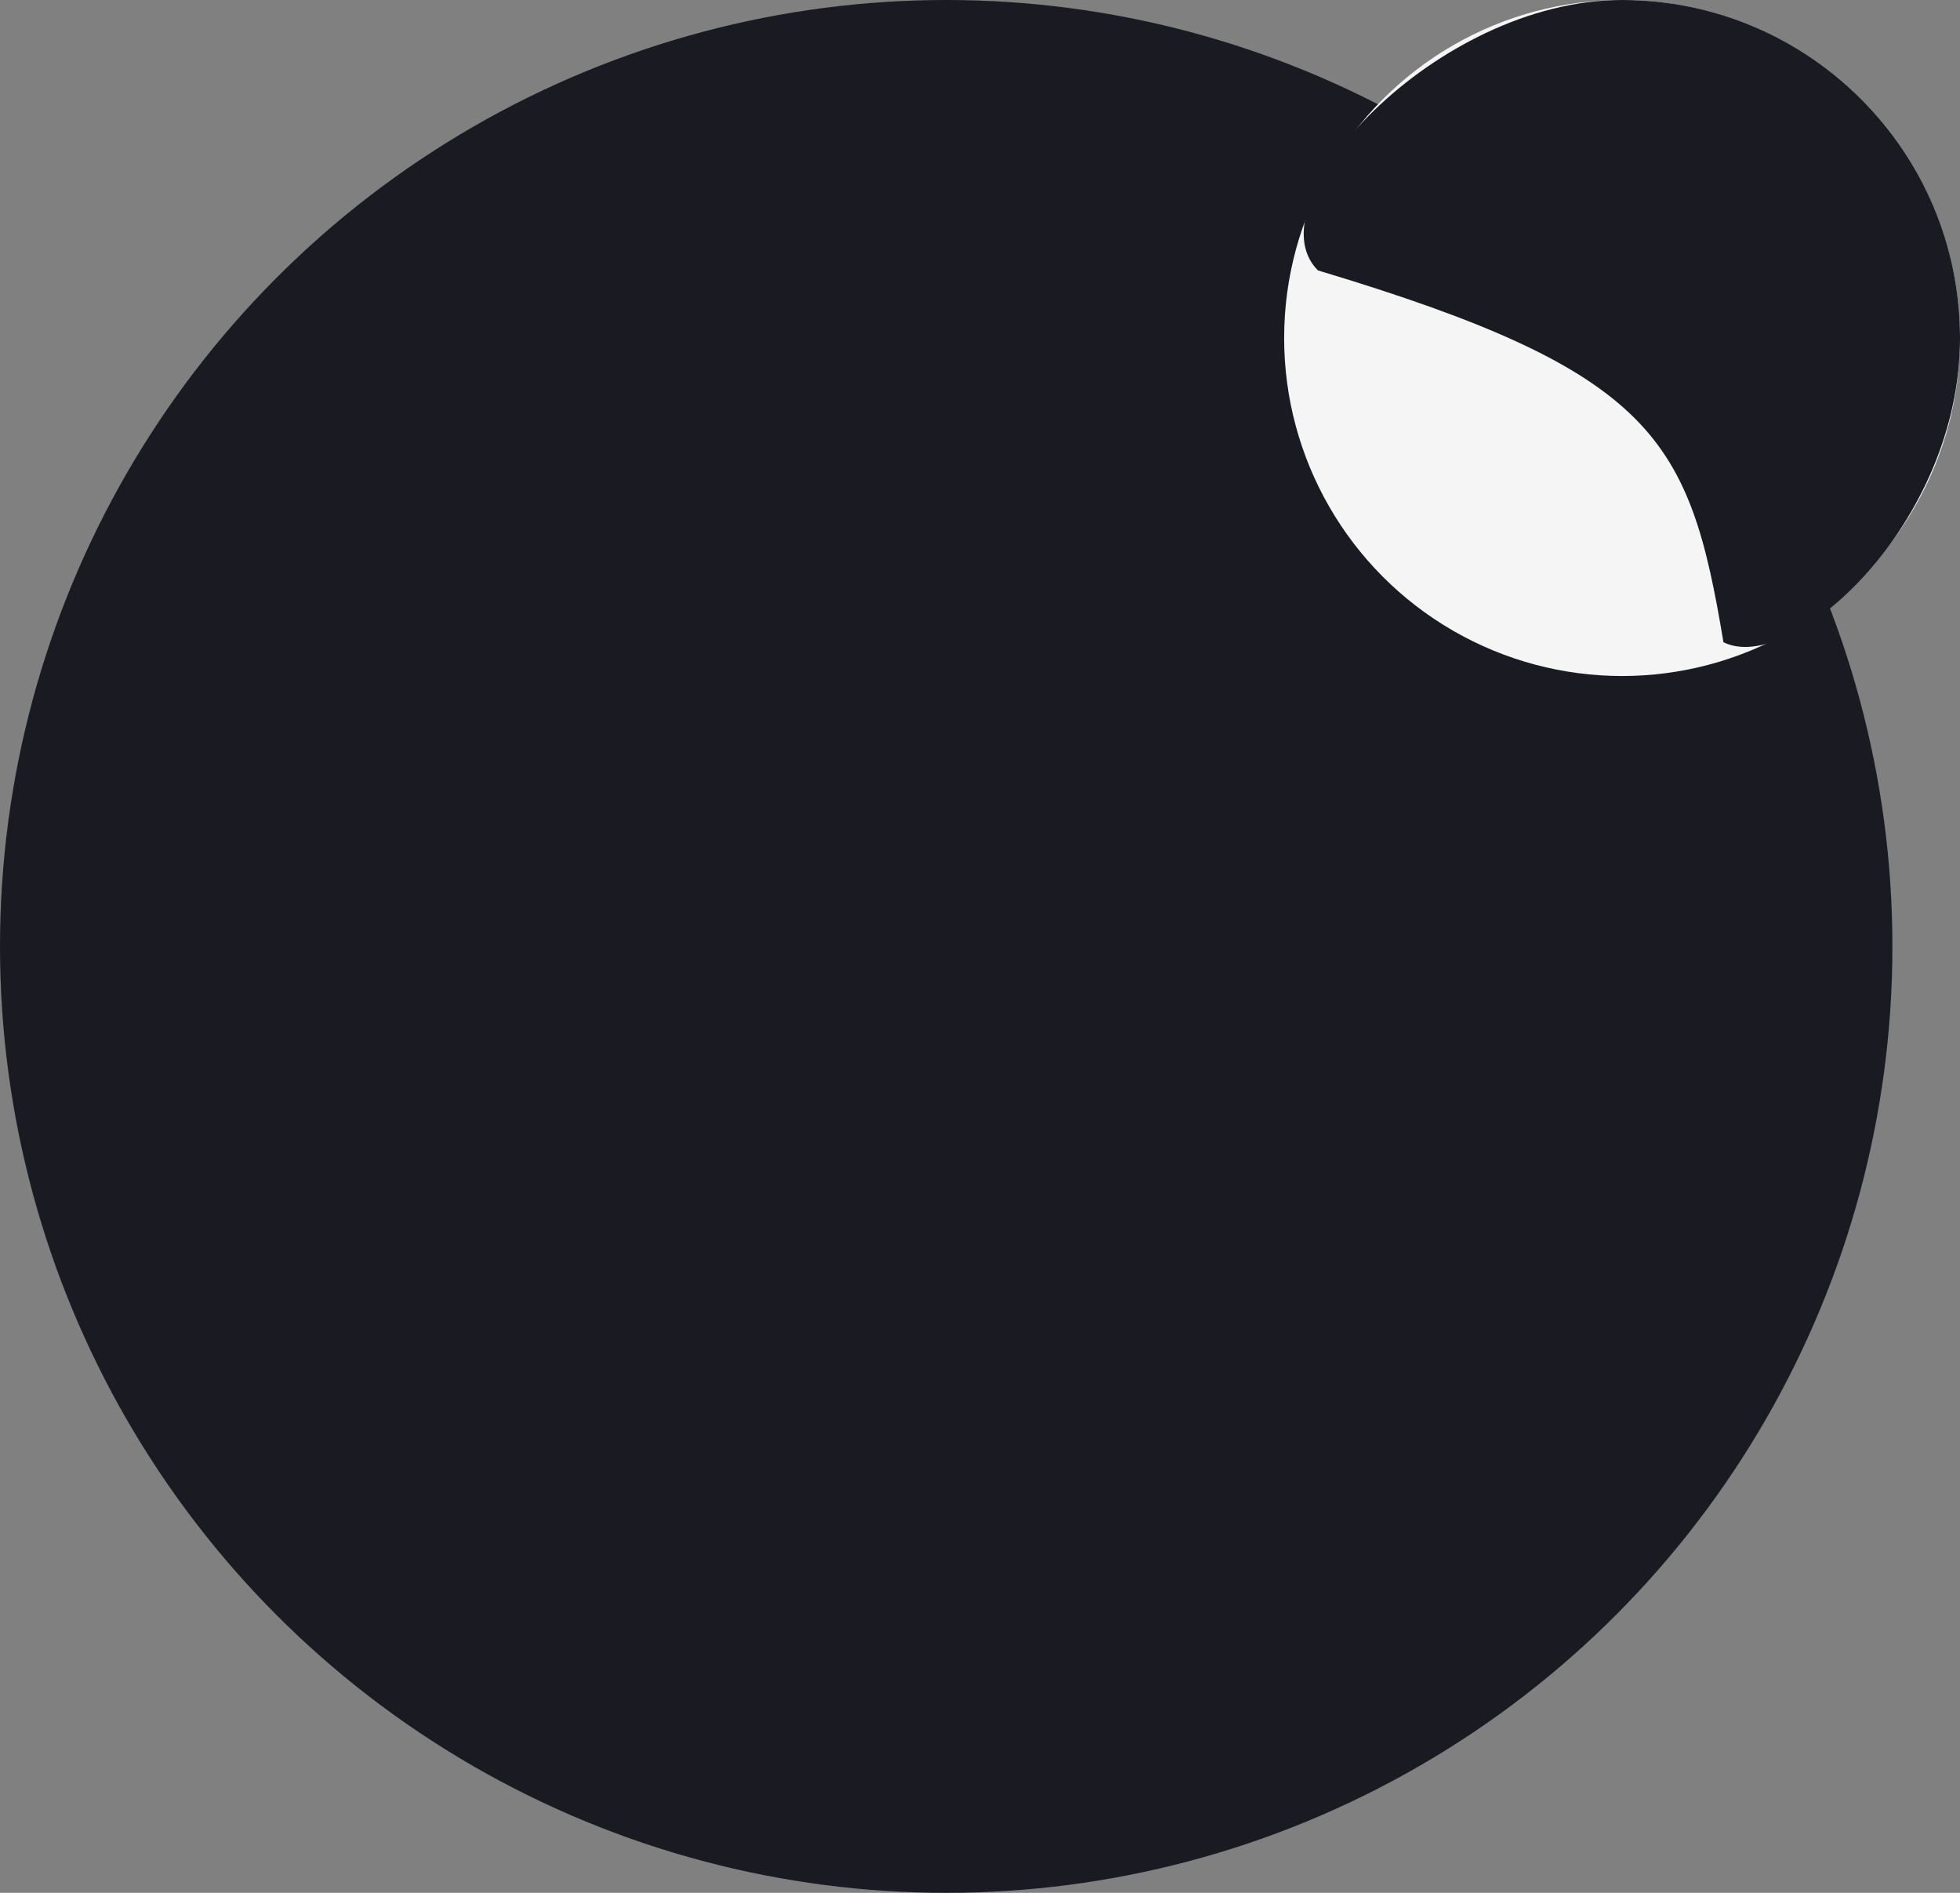 <svg width="29" height="28" viewBox="0 0 29 28" fill="none" xmlns="http://www.w3.org/2000/svg">
<rect x="0" y="0" width="29" height="28" fill="#808080" stroke="none"/>
<circle cx="14" cy="14" r="14" fill="#1A1A23"/>
<circle cx="24" cy="5" r="5" fill="#F5F5F5"/>
<path d="M29 5C29 7.761 26.5 10 25.5 9.5C25 6.5 24.5 5.5 19.5 4C18.5 3 21.239 0 24 0C26.761 0 29 2.239 29 5Z" fill="#1A1A23"/>
</svg>
